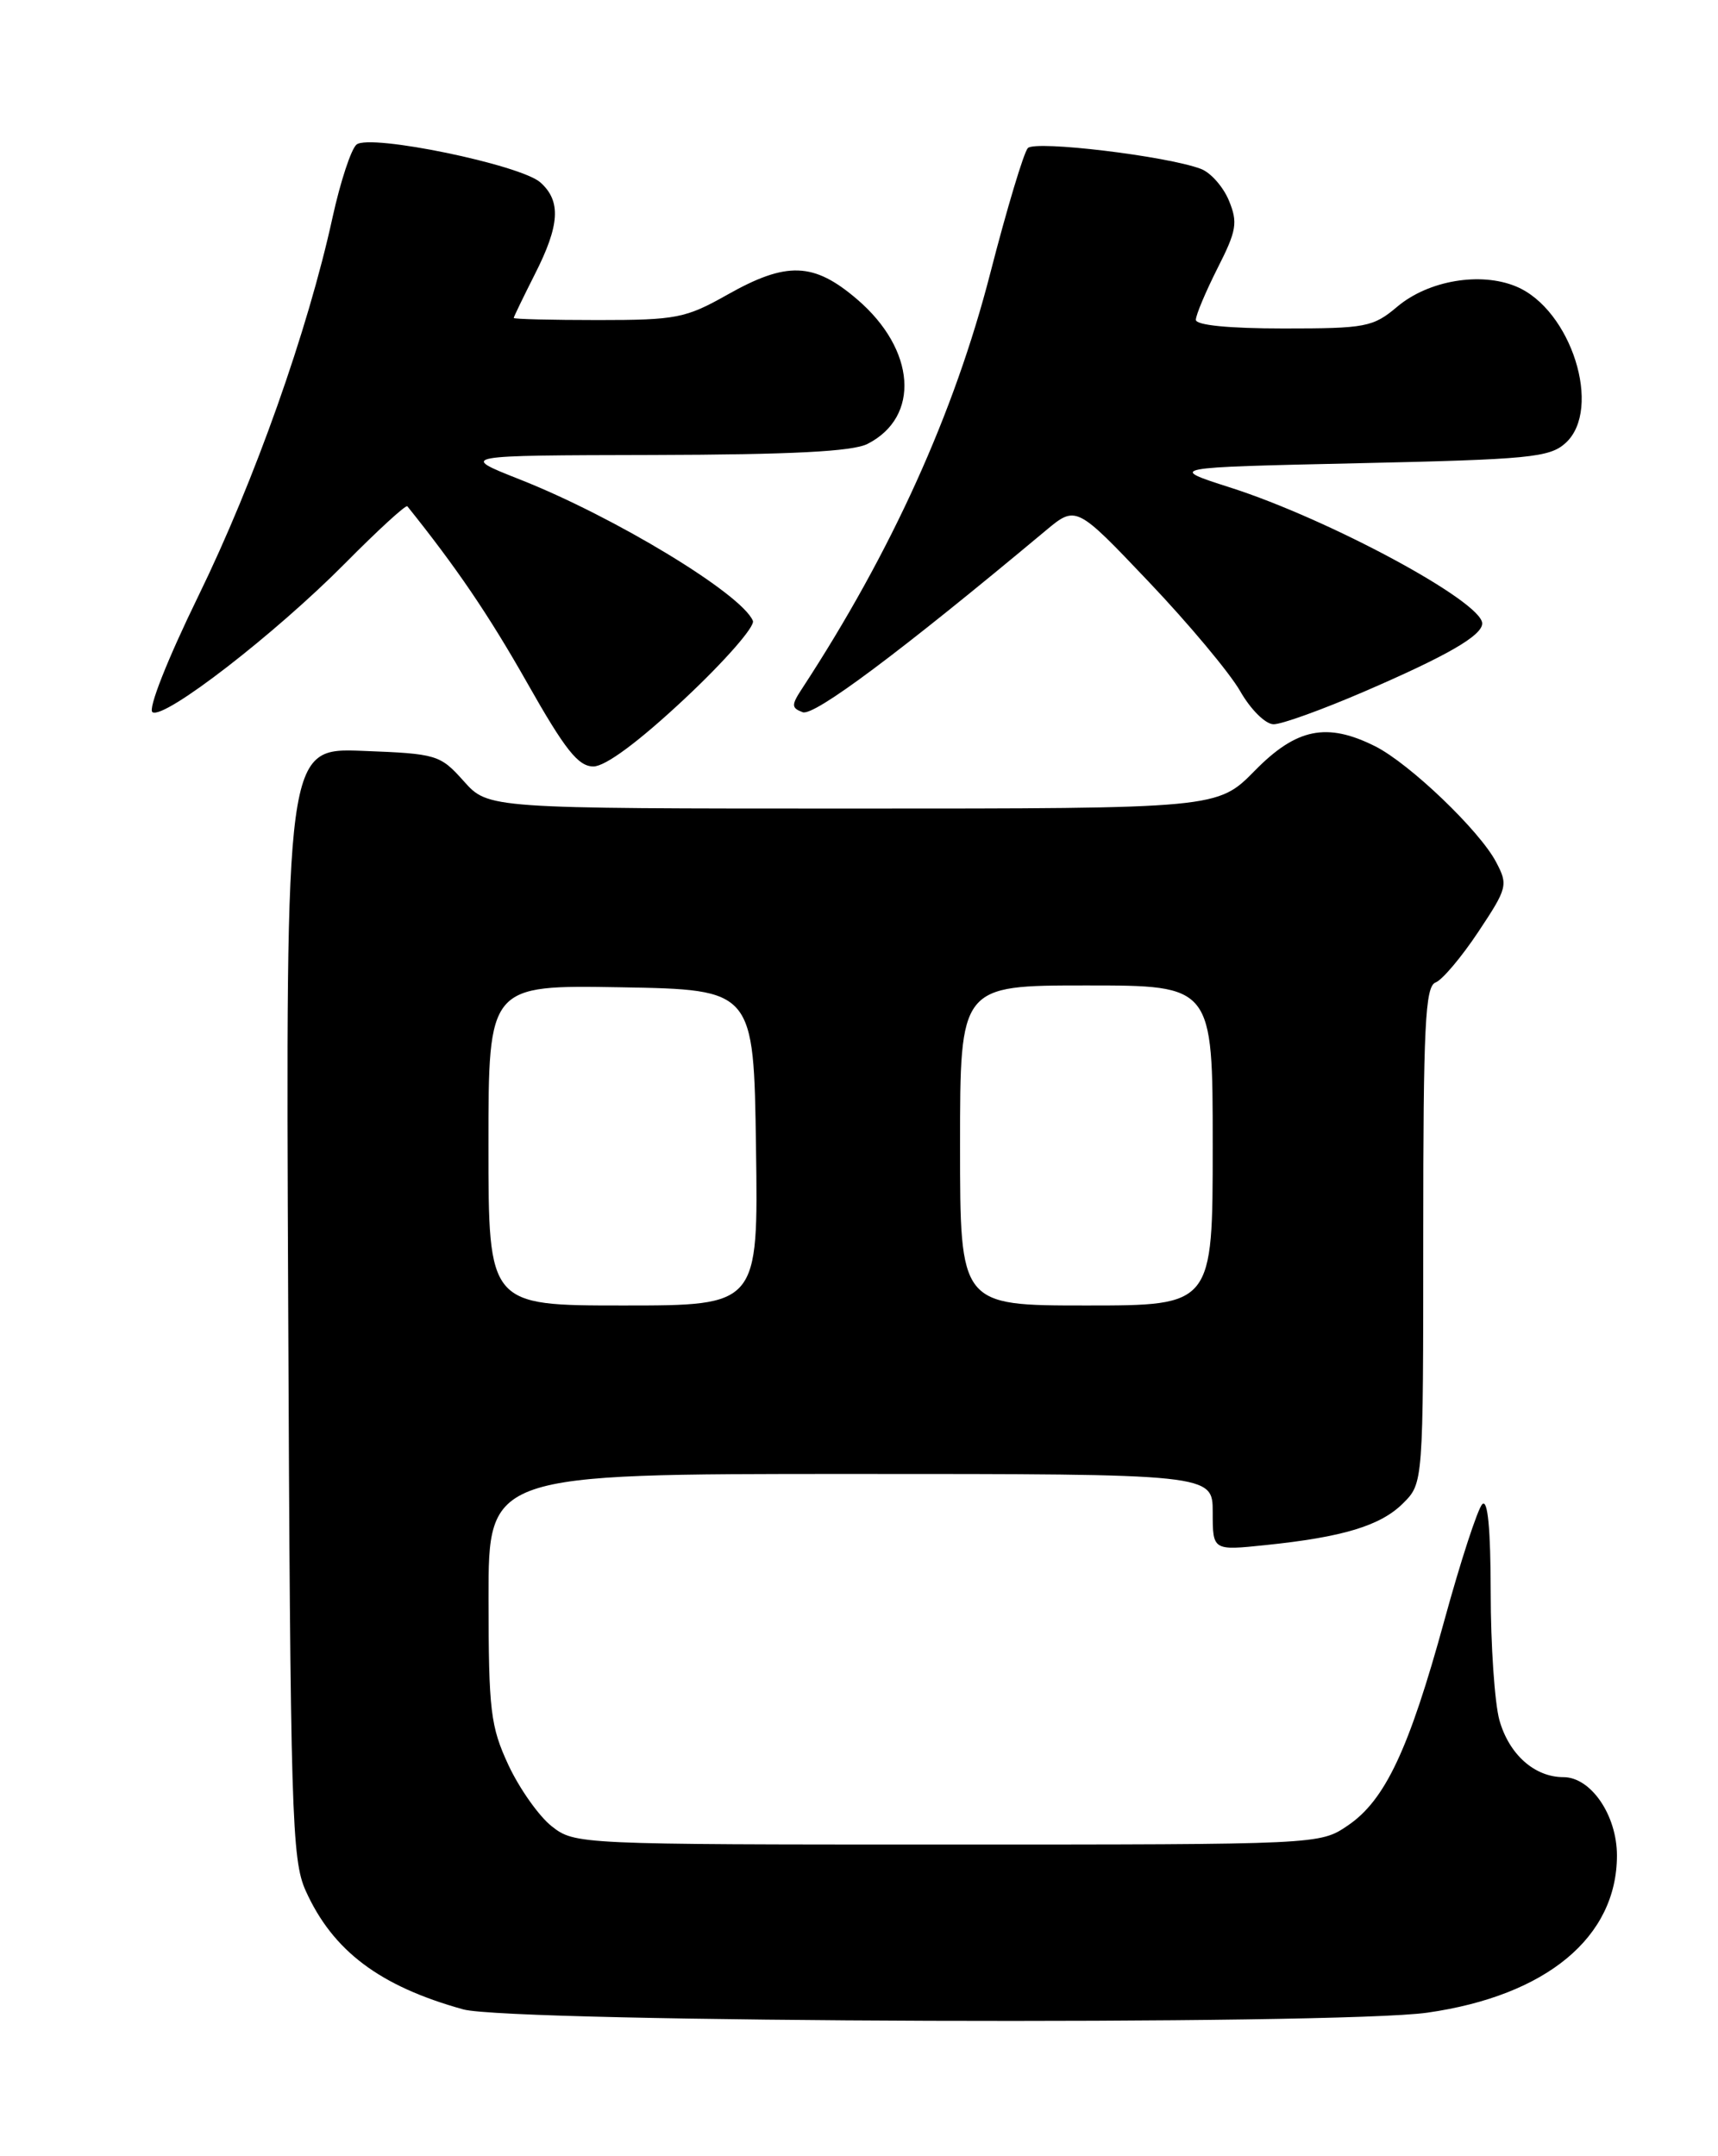 <?xml version="1.0" encoding="UTF-8" standalone="no"?>
<!DOCTYPE svg PUBLIC "-//W3C//DTD SVG 1.1//EN" "http://www.w3.org/Graphics/SVG/1.1/DTD/svg11.dtd" >
<svg xmlns="http://www.w3.org/2000/svg" xmlns:xlink="http://www.w3.org/1999/xlink" version="1.1" viewBox="0 0 204 256">
 <g >
 <path fill="currentColor"
d=" M 169.50 238.96 C 183.63 236.94 192.00 230.00 192.00 220.30 C 192.00 215.52 188.91 211.00 185.65 211.00 C 182.21 211.00 179.18 208.29 178.04 204.22 C 177.48 202.17 177.01 195.35 177.01 189.05 C 177.00 181.50 176.66 177.94 176.01 178.59 C 175.47 179.13 173.44 185.34 171.51 192.38 C 167.30 207.74 164.47 213.75 160.03 216.75 C 156.71 219.00 156.69 219.00 112.49 219.00 C 68.62 219.00 68.25 218.98 65.51 216.83 C 63.99 215.63 61.69 212.37 60.38 209.58 C 58.24 204.97 58.02 203.15 58.01 189.75 C 58.00 175.00 58.00 175.00 101.00 175.00 C 144.00 175.00 144.00 175.00 144.00 179.55 C 144.00 184.10 144.00 184.10 150.25 183.45 C 159.48 182.50 163.95 181.14 166.61 178.48 C 169.00 176.09 169.00 176.09 169.00 146.65 C 169.00 121.78 169.23 117.13 170.46 116.65 C 171.26 116.35 173.54 113.64 175.53 110.65 C 179.00 105.43 179.09 105.07 177.65 102.35 C 175.70 98.62 167.36 90.65 163.30 88.61 C 157.56 85.73 153.95 86.46 149.00 91.50 C 144.58 96.00 144.58 96.00 101.28 96.00 C 57.97 96.00 57.97 96.00 55.07 92.75 C 52.25 89.60 51.89 89.49 43.05 89.15 C 33.93 88.80 33.93 88.80 34.22 154.65 C 34.48 215.52 34.64 220.80 36.30 224.49 C 39.52 231.63 45.07 235.81 55.00 238.57 C 60.66 240.15 158.85 240.48 169.50 238.96 Z  M 81.30 82.96 C 86.03 78.53 89.68 74.37 89.40 73.71 C 88.07 70.51 72.98 61.36 61.69 56.91 C 54.50 54.07 54.50 54.07 77.50 54.02 C 93.97 53.98 101.21 53.61 103.00 52.71 C 109.31 49.51 108.75 41.51 101.79 35.55 C 96.62 31.12 93.42 31.01 86.35 35.00 C 81.42 37.78 80.30 38.00 71.02 38.00 C 65.51 38.00 61.00 37.89 61.00 37.75 C 61.01 37.61 62.13 35.29 63.50 32.58 C 66.47 26.74 66.65 23.89 64.18 21.67 C 61.86 19.57 43.94 15.87 42.34 17.16 C 41.70 17.68 40.42 21.56 39.49 25.80 C 36.55 39.26 30.23 57.08 23.57 70.73 C 19.86 78.33 17.54 84.21 18.11 84.56 C 19.52 85.44 32.69 75.25 40.99 66.87 C 44.88 62.94 48.20 59.90 48.37 60.11 C 54.20 67.38 58.02 72.99 62.59 81.06 C 67.10 89.03 68.66 91.00 70.46 91.00 C 71.89 91.00 75.83 88.08 81.30 82.96 Z  M 161.99 82.11 C 171.84 77.86 176.00 75.46 176.00 74.02 C 176.00 71.44 157.83 61.64 146.07 57.88 C 138.64 55.50 138.64 55.50 161.22 55.00 C 181.60 54.55 184.00 54.32 185.90 52.60 C 190.32 48.58 186.57 36.72 180.02 34.01 C 175.79 32.25 169.62 33.30 165.93 36.40 C 163.04 38.84 162.19 39.00 152.42 39.00 C 145.92 39.00 142.00 38.61 142.00 37.97 C 142.00 37.40 143.16 34.65 144.57 31.85 C 146.85 27.37 147.00 26.42 145.92 23.80 C 145.24 22.17 143.75 20.48 142.59 20.05 C 138.53 18.52 122.95 16.65 122.05 17.58 C 121.57 18.09 119.56 24.77 117.59 32.43 C 113.31 49.07 105.84 65.55 95.25 81.74 C 93.95 83.72 93.96 84.05 95.31 84.56 C 96.65 85.08 106.87 77.44 124.13 63.03 C 127.77 59.99 127.77 59.99 136.38 69.05 C 141.12 74.03 146.01 79.88 147.25 82.04 C 148.50 84.24 150.27 85.99 151.23 85.99 C 152.19 86.00 157.03 84.25 161.99 82.11 Z  M 58.00 135.97 C 58.00 116.95 58.00 116.95 73.75 117.22 C 89.50 117.50 89.50 117.50 89.77 136.25 C 90.04 155.00 90.04 155.00 74.02 155.00 C 58.00 155.00 58.00 155.00 58.00 135.97 Z  M 114.00 136.00 C 114.00 117.00 114.00 117.00 129.00 117.00 C 144.00 117.00 144.00 117.00 144.00 136.00 C 144.00 155.00 144.00 155.00 129.00 155.00 C 114.00 155.00 114.00 155.00 114.00 136.00 Z "/>
</g>
</svg>